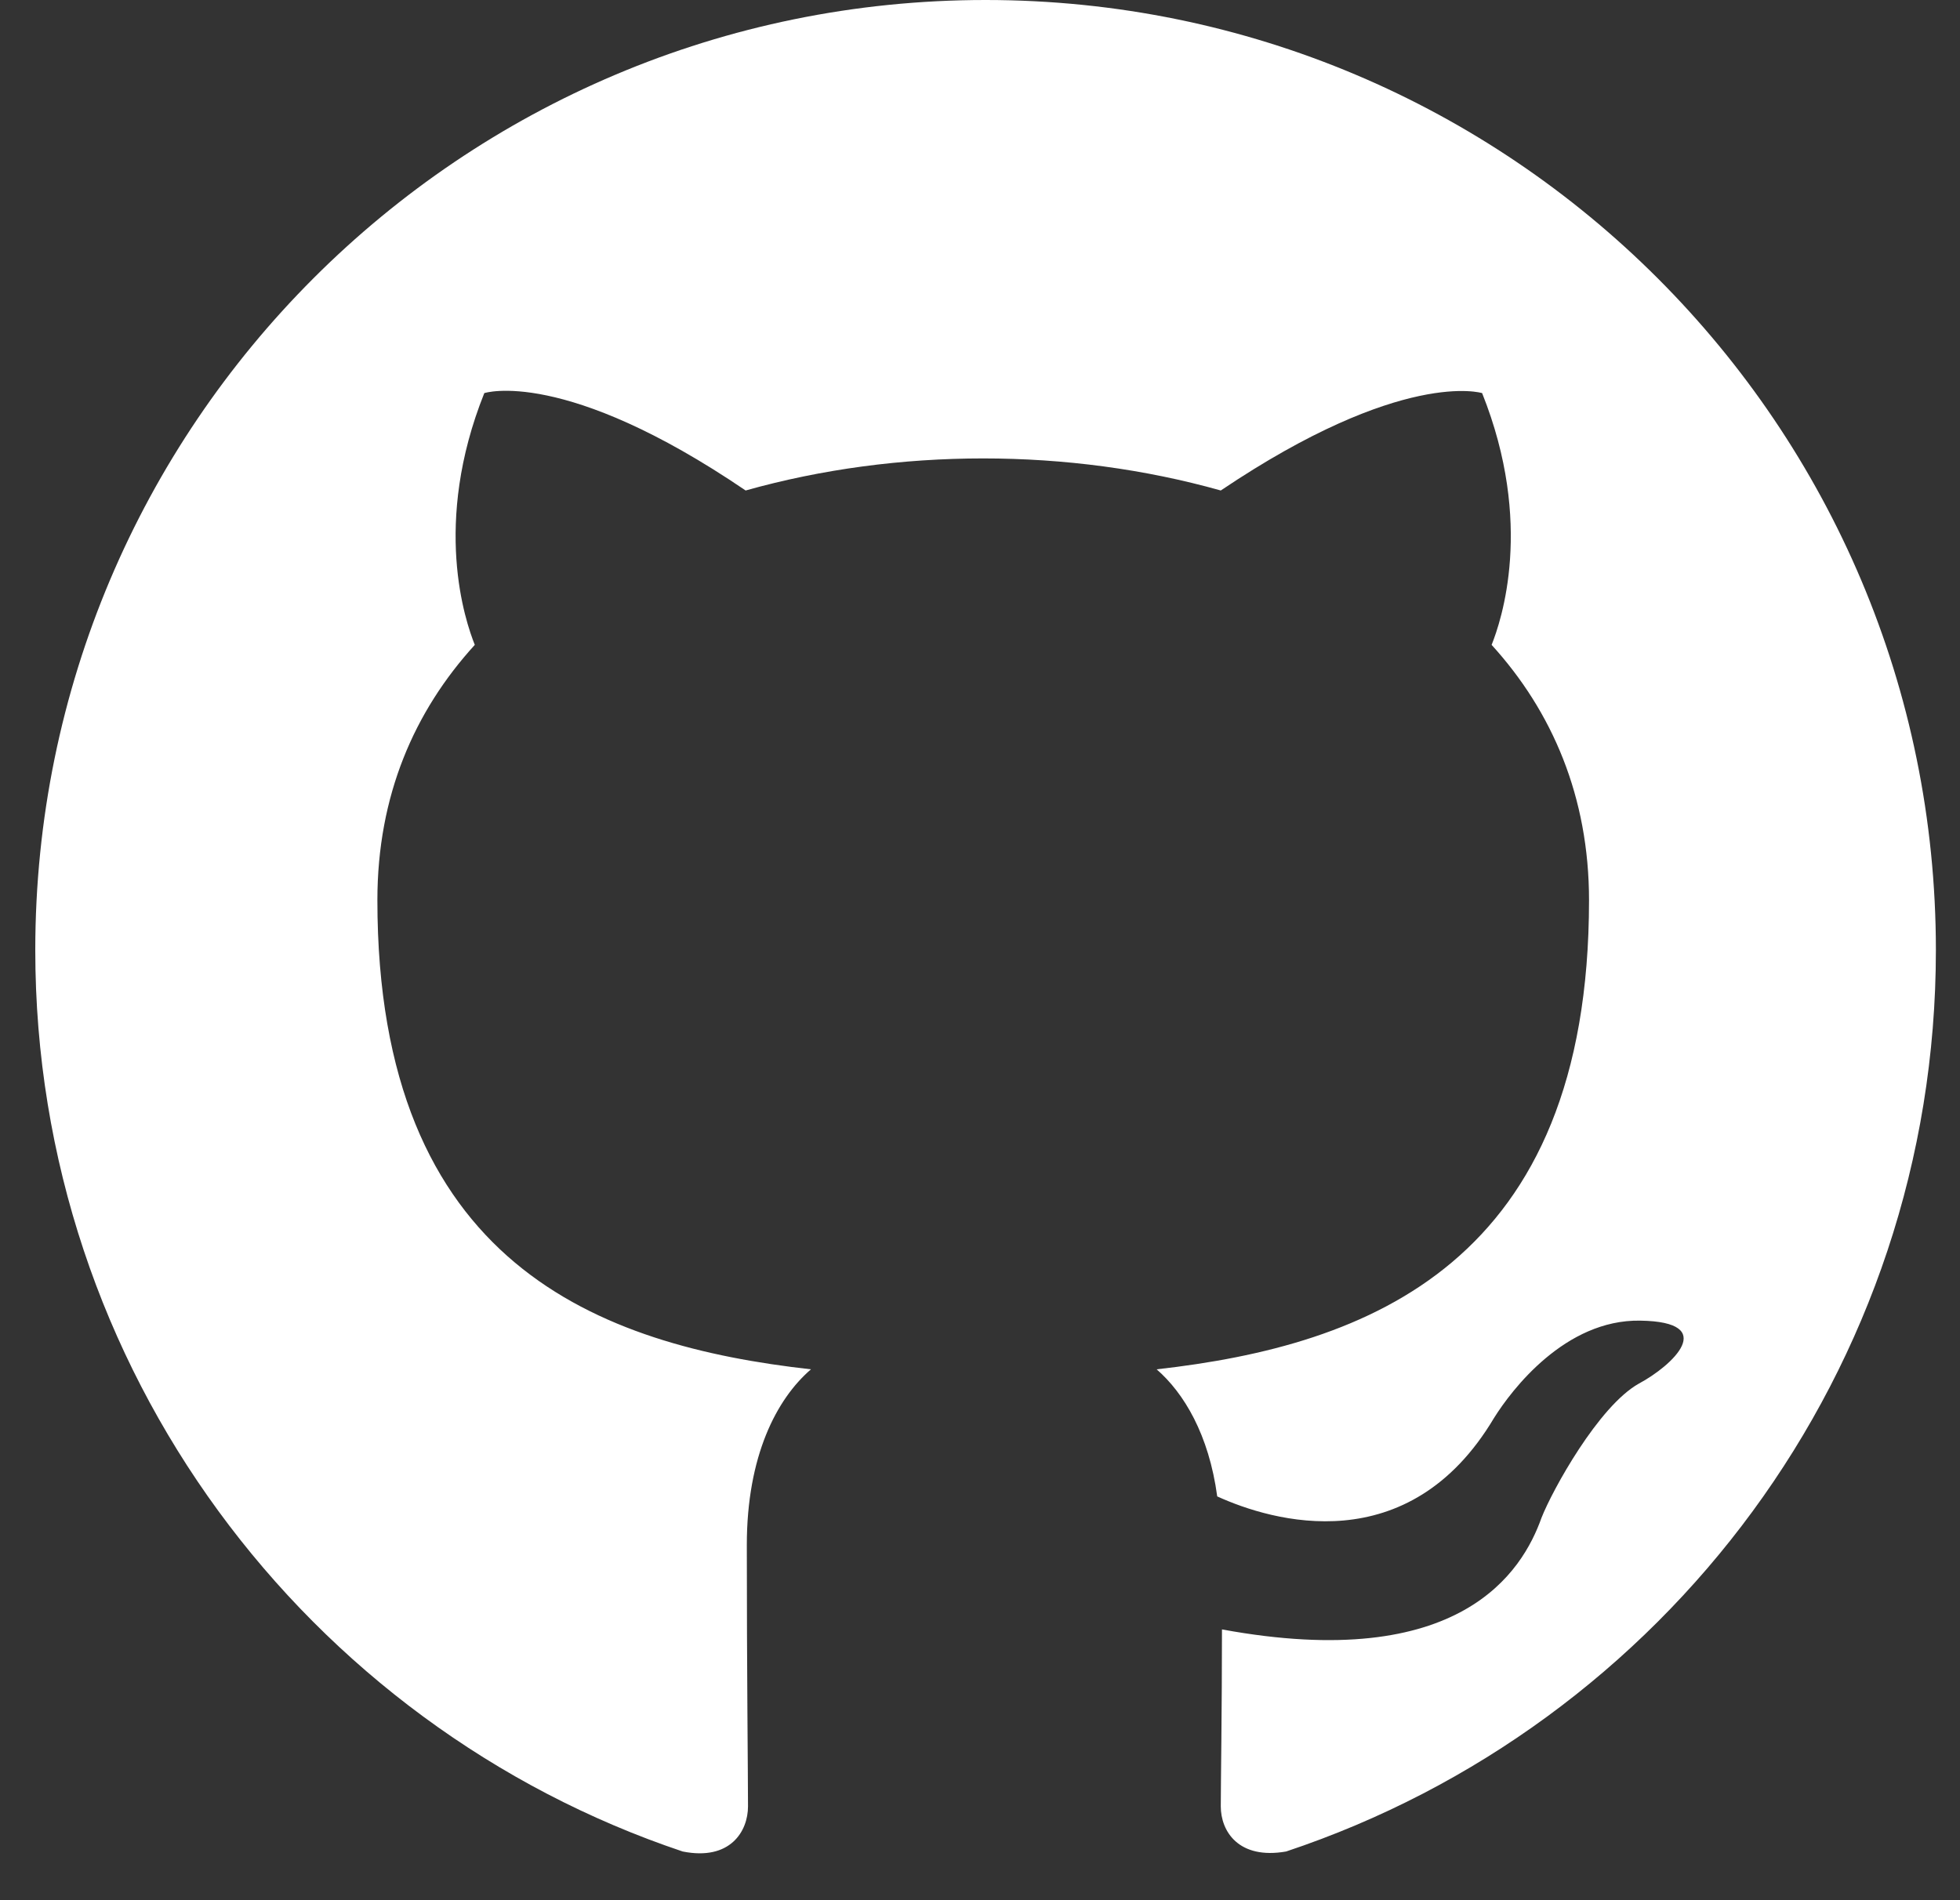 <svg width="33" height="32" viewBox="0 0 33 32" fill="none" xmlns="http://www.w3.org/2000/svg">
<rect x="0" y="0" width="33" height="32" fill="#333333" stroke="none"/>
<g clip-path="url(#clip0_174_735)">
<path fill-rule="evenodd" clip-rule="evenodd" d="M16.594 0C25.434 0 32.594 7.16 32.594 16C32.594 23.08 28.014 29.06 21.654 31.18C20.854 31.32 20.554 30.84 20.554 30.42C20.554 30.04 20.574 28.78 20.574 27.44C24.594 28.18 25.634 26.46 25.954 25.56C26.134 25.1 26.914 23.68 27.594 23.3C28.154 23 28.954 22.26 27.614 22.24C26.354 22.22 25.454 23.4 25.154 23.88C23.714 26.3 21.414 25.62 20.494 25.2C20.354 24.16 19.934 23.46 19.474 23.06C23.034 22.66 26.754 21.28 26.754 15.16C26.754 13.42 26.134 11.98 25.114 10.86C25.274 10.46 25.834 8.82 24.954 6.62C24.954 6.62 23.614 6.2 20.554 8.26C19.274 7.9 17.914 7.72 16.554 7.72C15.194 7.72 13.834 7.9 12.554 8.26C9.494 6.18 8.154 6.62 8.154 6.62C7.274 8.82 7.834 10.46 7.994 10.86C6.974 11.98 6.354 13.4 6.354 15.16C6.354 21.3 10.094 22.66 13.654 23.06C13.074 23.56 12.574 24.52 12.574 26.02C12.574 28.16 12.594 29.88 12.594 30.42C12.594 30.84 12.294 31.34 11.494 31.18C5.174 29.06 0.594 23.06 0.594 16C0.594 7.16 7.754 0 16.594 0Z" fill="white"/>
</g>
<defs>
<clipPath id="clip0_174_735">
<rect width="32" height="32" rx="2" transform="matrix(-1 0 0 1 32.594 0)" fill="white"/>
</clipPath>
</defs>
</svg>

